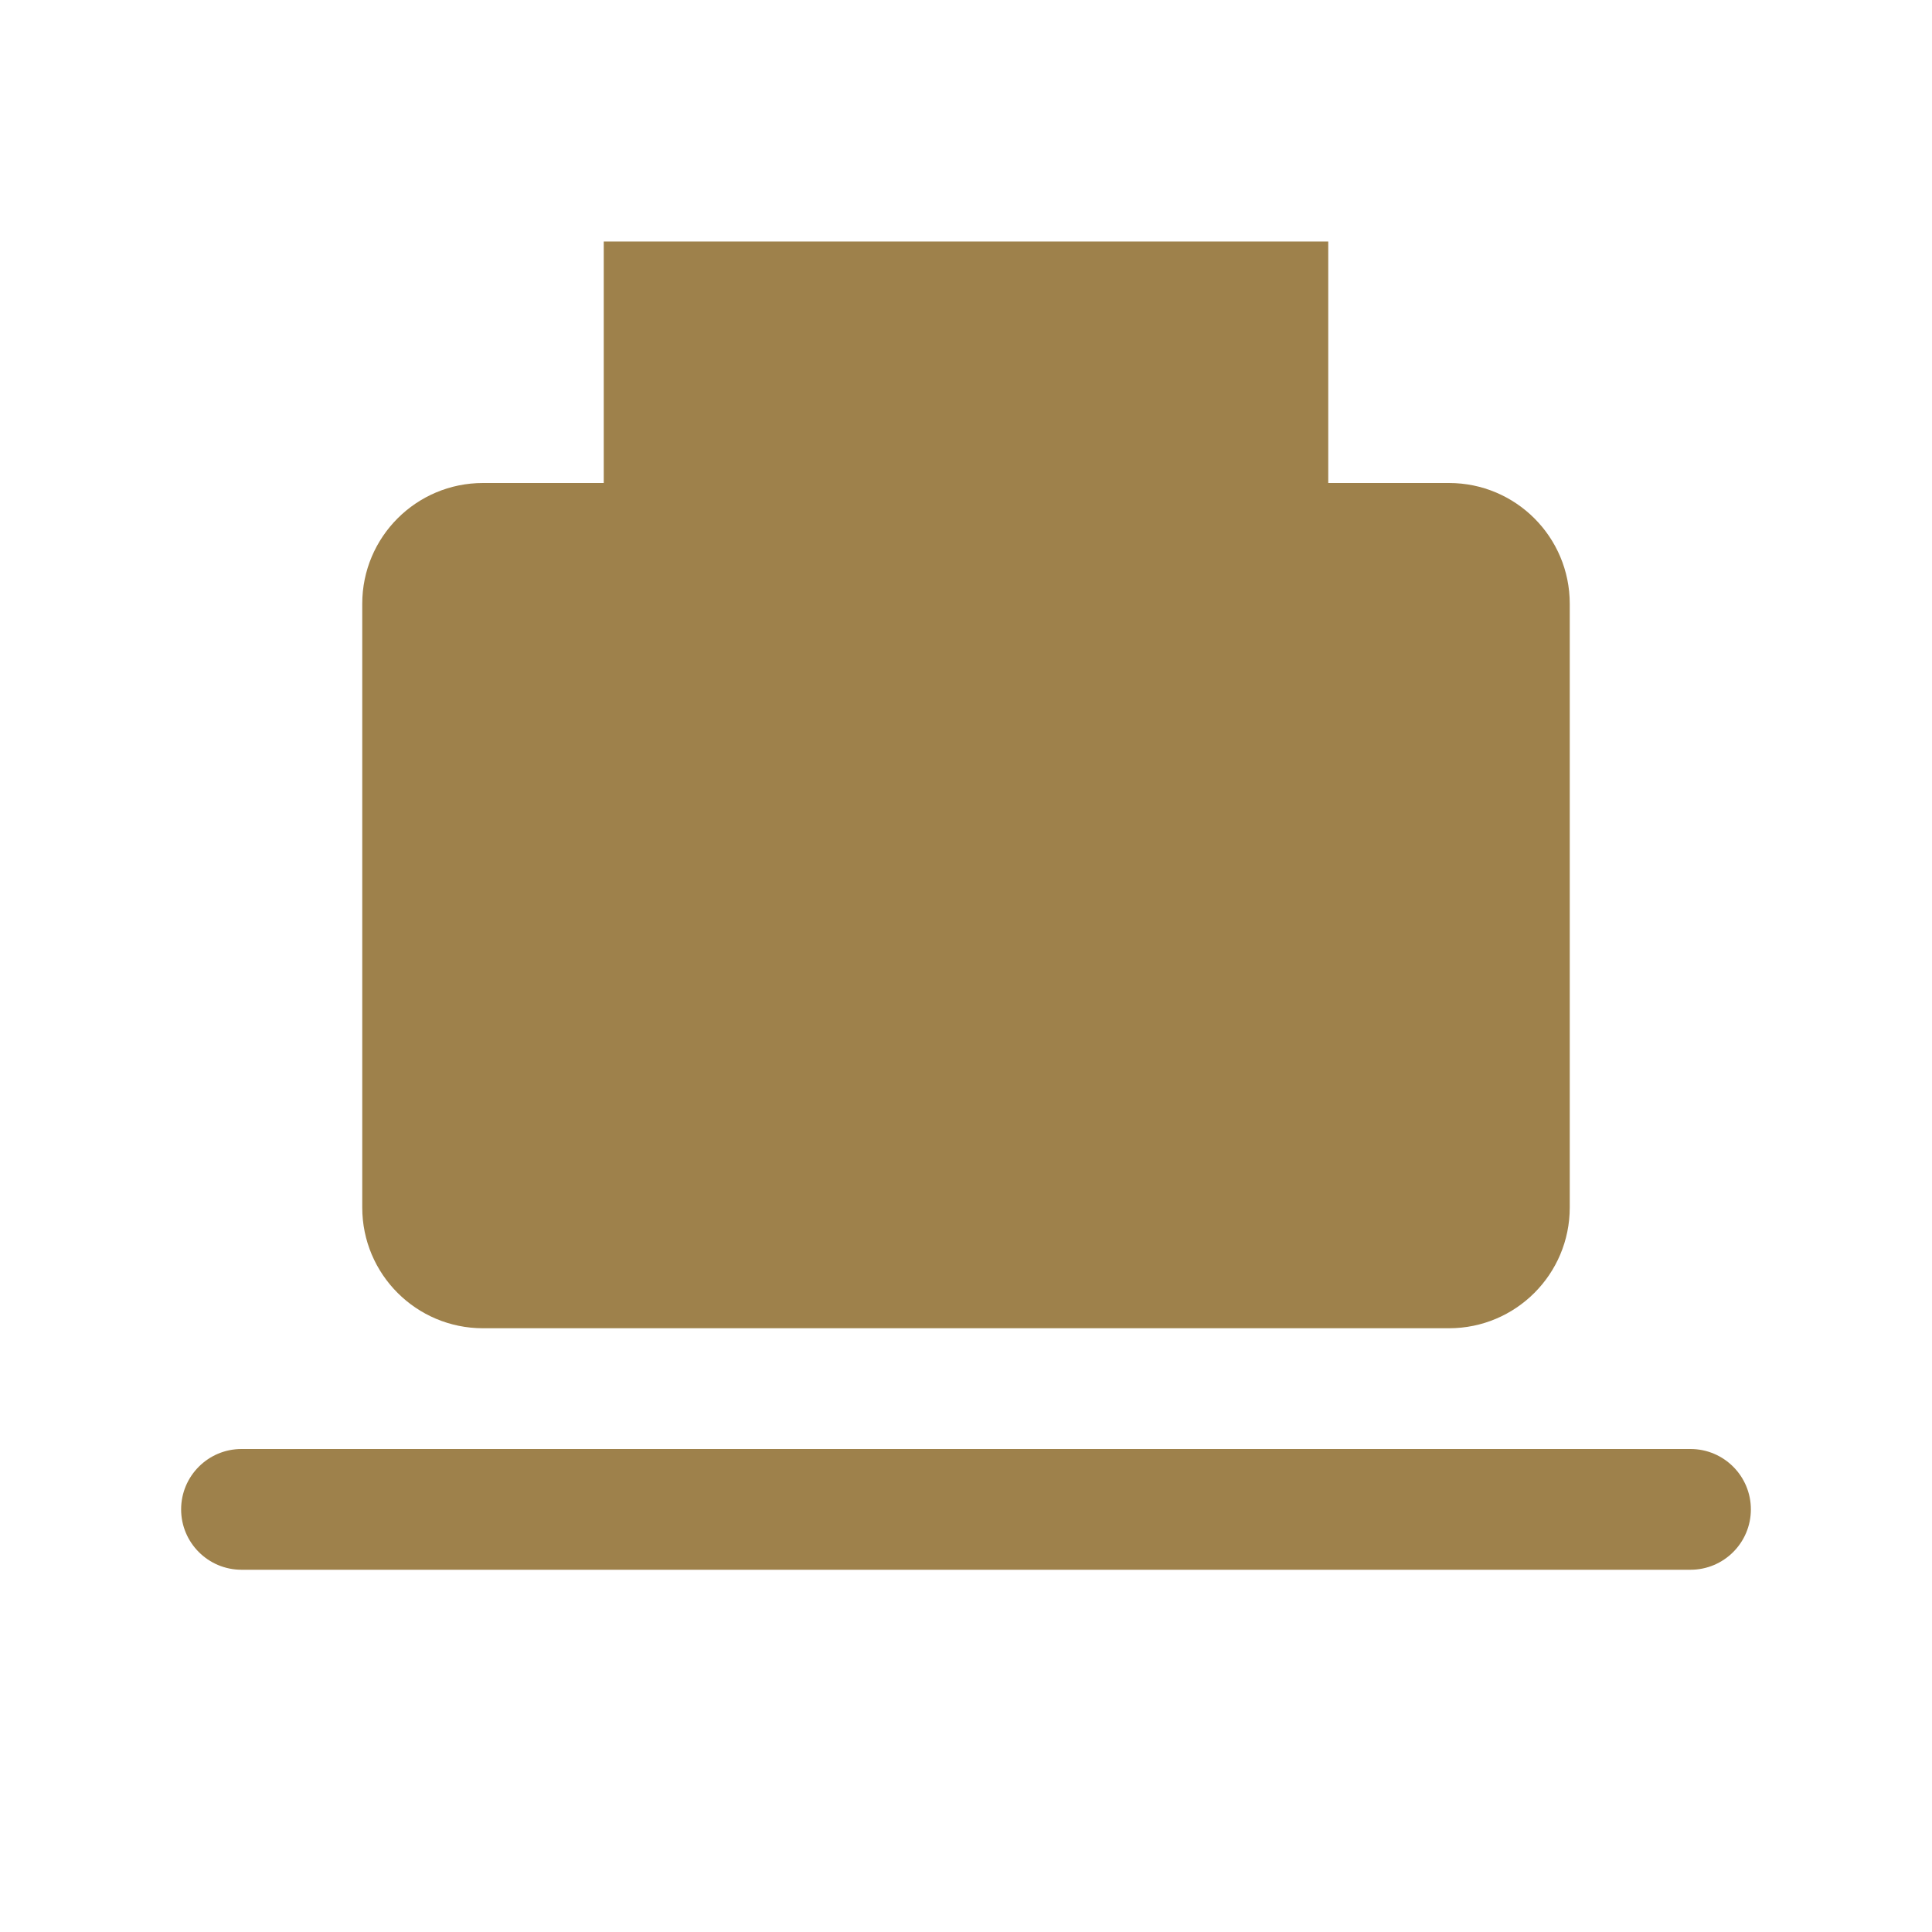 <?xml version="1.0" encoding="UTF-8"?>
<svg width="32" height="32" viewBox="0 0 32 32" fill="none" xmlns="http://www.w3.org/2000/svg">
  <path d="M24 8H8C6.895 8 6 8.895 6 10V20C6 21.105 6.895 22 8 22H24C25.105 22 26 21.105 26 20V10C26 8.895 25.105 8 24 8Z" fill="#9E814B"/>
  <path d="M28 24H4C3.448 24 3 24.448 3 25C3 25.552 3.448 26 4 26H28C28.552 26 29 25.552 29 25C29 24.448 28.552 24 28 24Z" fill="#9E814B"/>
  <path d="M10 4H22V8H10V4Z" fill="#9E814B"/>
</svg> 